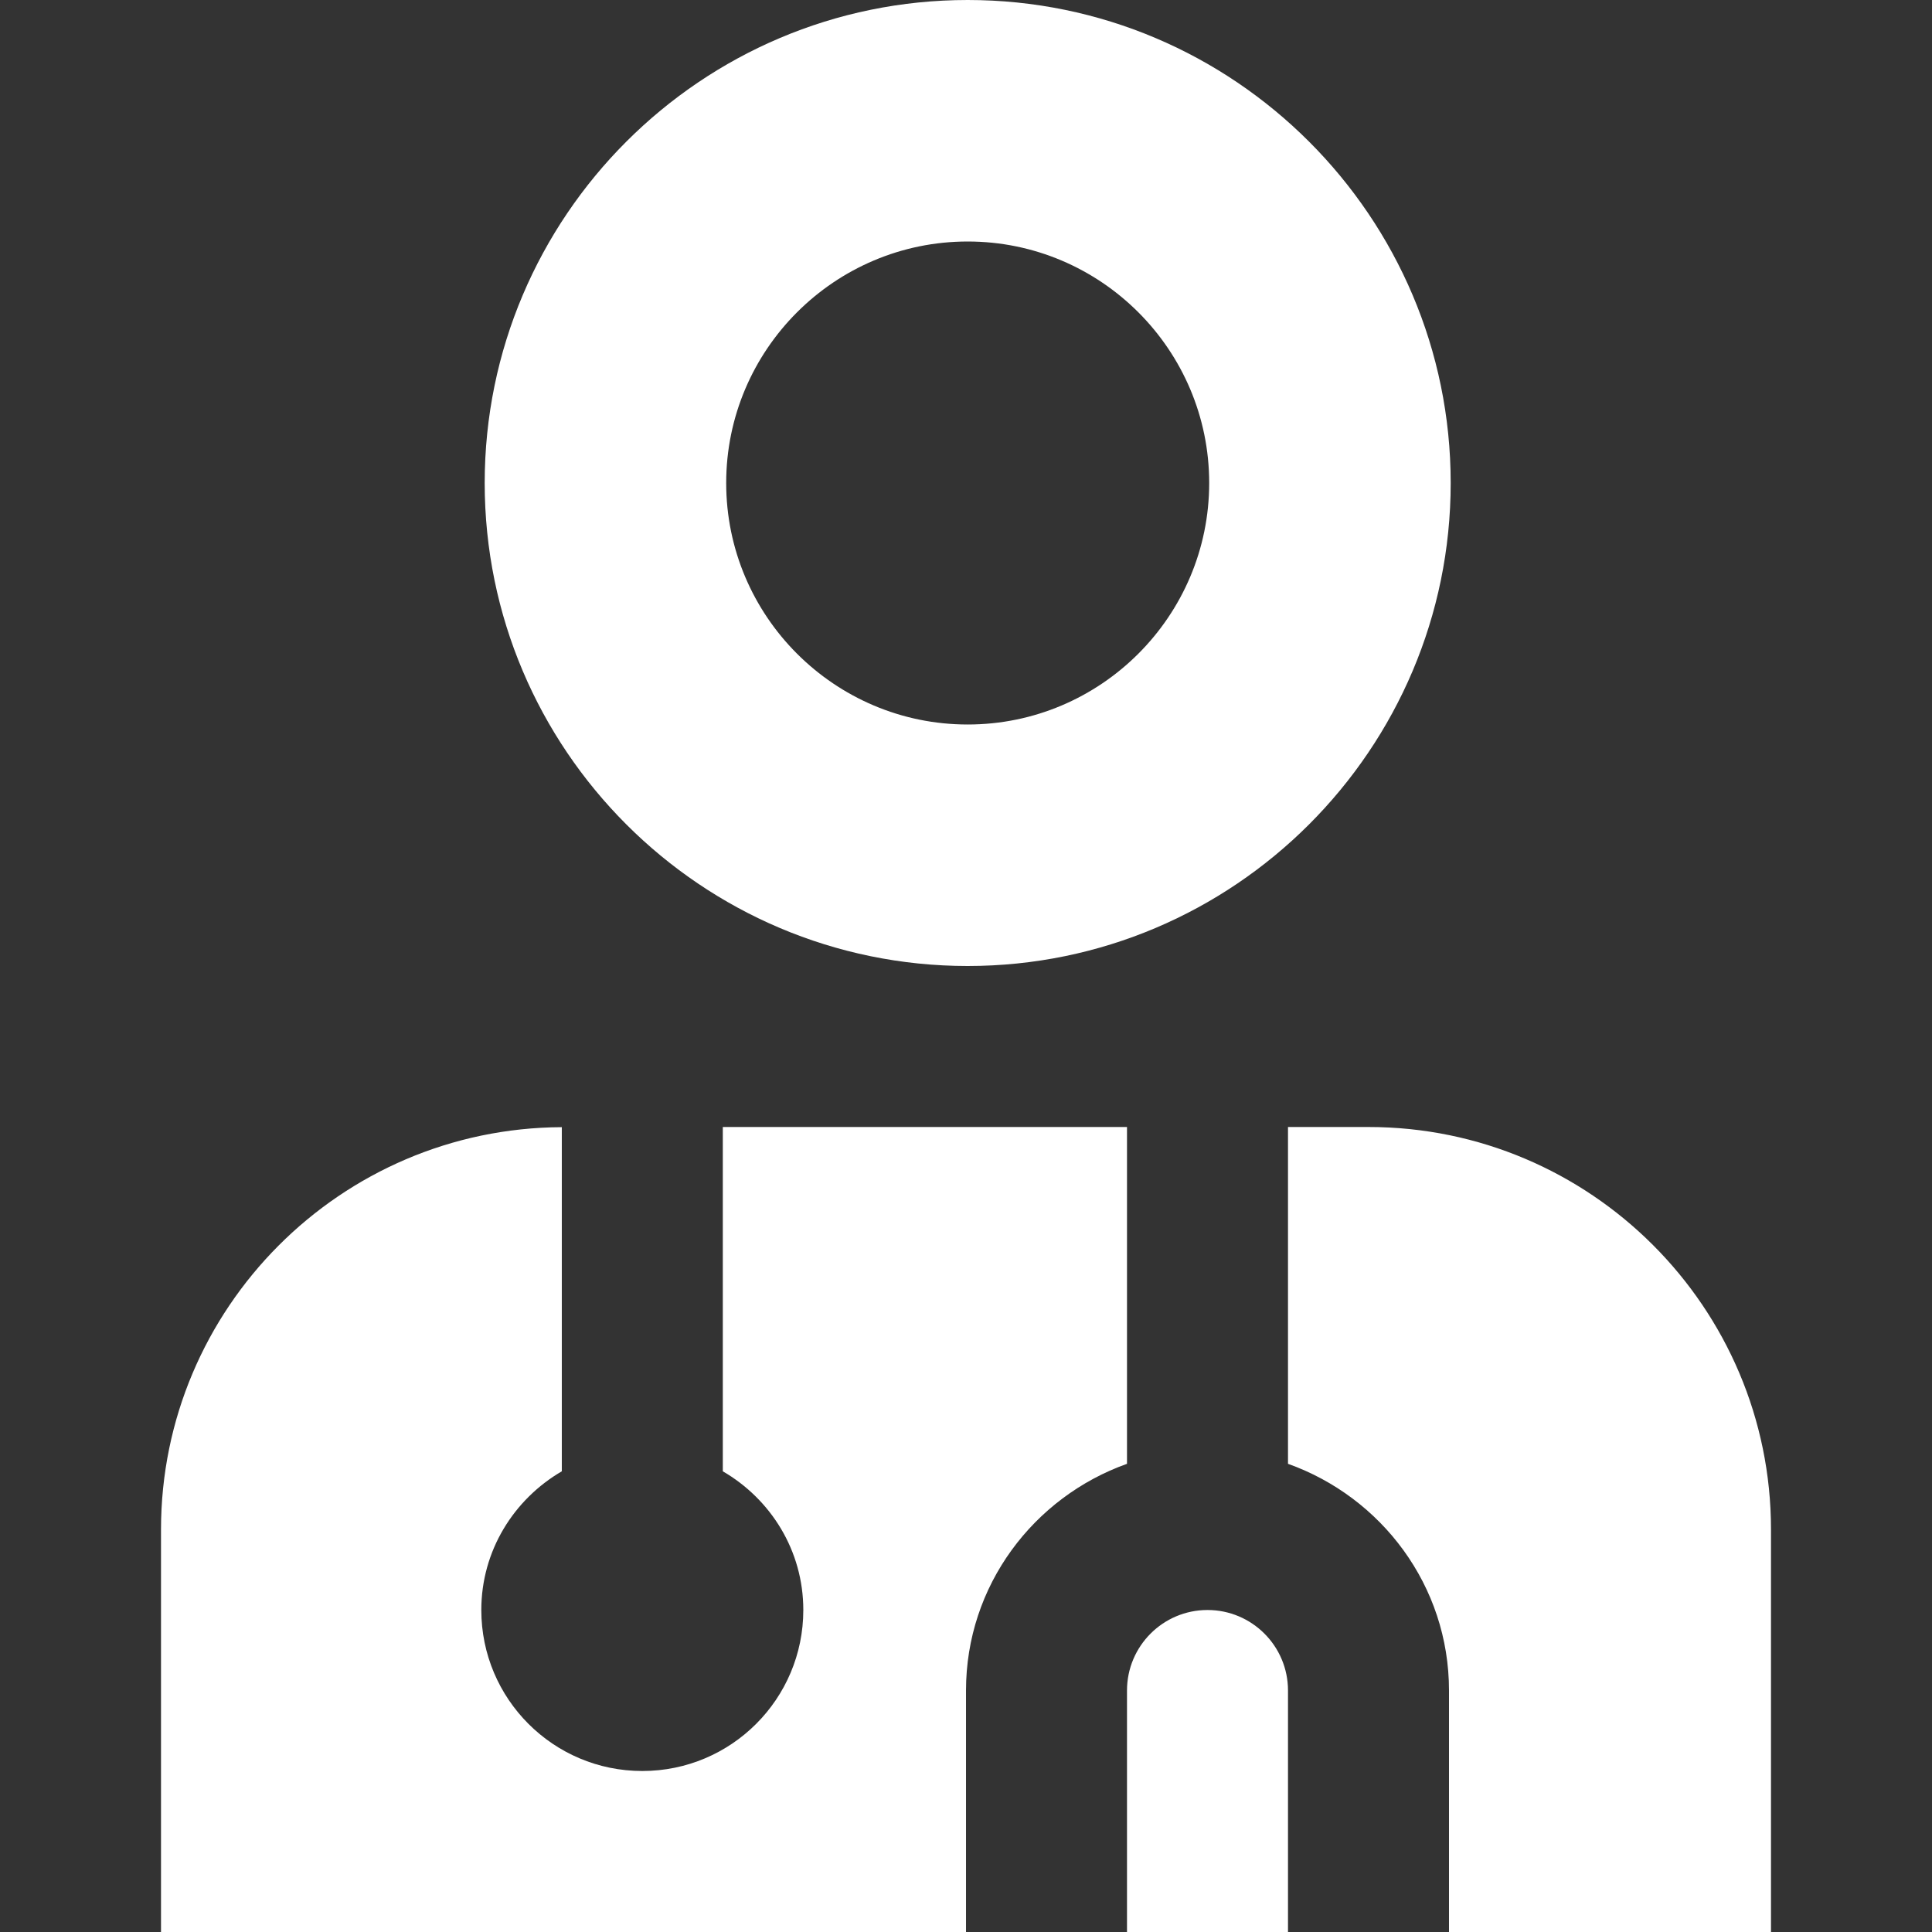 <?xml version="1.0" encoding="UTF-8"?>
<svg fill="#ffffff" xmlns="http://www.w3.org/2000/svg" id="Layer_1" data-name="Layer 1" viewBox="0 0 24 24" width="512" height="512"><rect x="0" y="0" width="24" height="24" fill="#333333" stroke="none"/><path d="m14,18.184v-4.184h-5.021v4.277c.595.346,1,.984,1,1.723,0,1.105-.895,2-2,2s-2-.895-2-2c0-.738.405-1.376,1-1.723v-4.275c-2.747.012-4.979,2.248-4.979,4.998v5h10v-3c0-1.302.839-2.402,2-2.816Zm3-4.184h-1v4.184c1.161.414,2,1.514,2,2.816v3h4v-5c0-2.757-2.243-5-5-5Zm-2,6c-.552,0-1,.448-1,1v3h2v-3c0-.552-.448-1-1-1Zm-2.979-8c-3.309,0-6-2.691-6-6S8.713,0,12.021,0s6,2.691,6,6-2.691,6-6,6Zm0-9c-1.654,0-3,1.346-3,3s1.346,3,3,3,3-1.346,3-3-1.346-3-3-3Z"/></svg>
